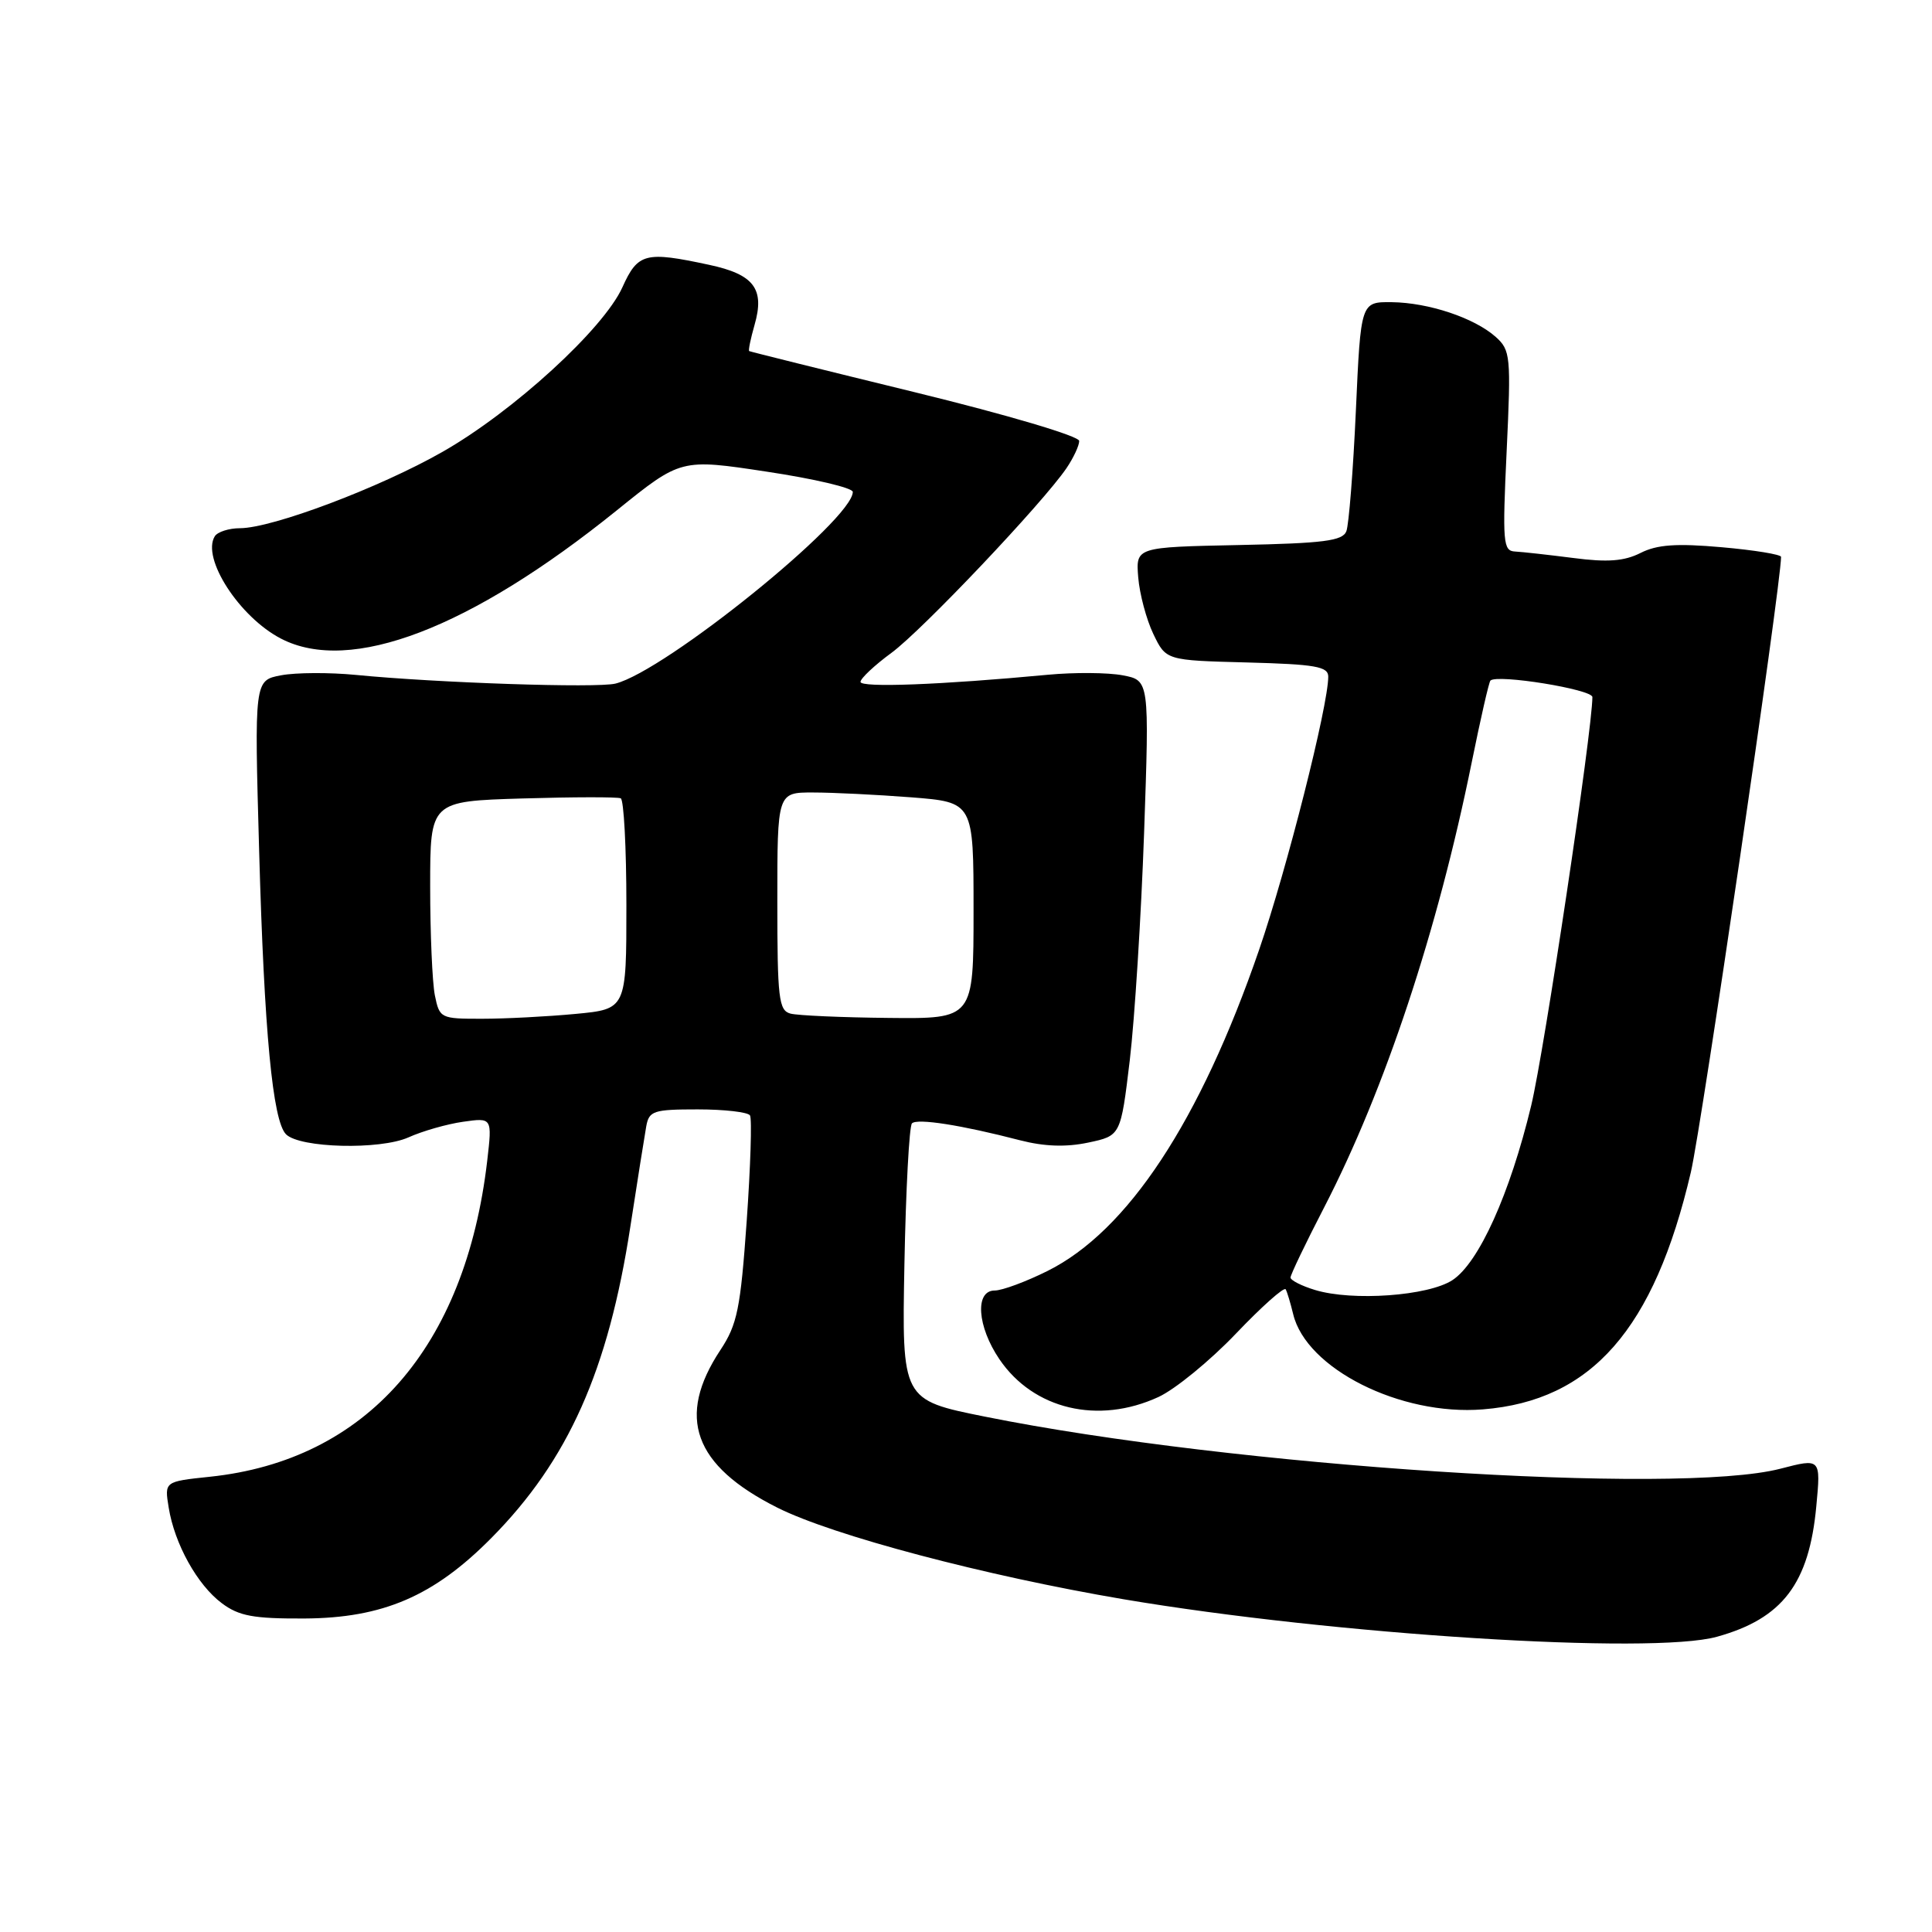 <?xml version="1.0" encoding="UTF-8" standalone="no"?>
<!DOCTYPE svg PUBLIC "-//W3C//DTD SVG 1.1//EN" "http://www.w3.org/Graphics/SVG/1.1/DTD/svg11.dtd" >
<svg xmlns="http://www.w3.org/2000/svg" xmlns:xlink="http://www.w3.org/1999/xlink" version="1.1" viewBox="0 0 256 256">
 <g >
 <path fill="currentColor"
d=" M 227.50 216.88 C 236.19 214.47 239.72 209.84 240.67 199.58 C 241.27 193.22 241.27 193.22 235.92 194.61 C 222.20 198.17 163.31 194.32 130.50 187.71 C 119.50 185.50 119.50 185.50 119.84 167.50 C 120.03 157.60 120.48 149.21 120.84 148.85 C 121.54 148.16 127.37 149.07 135.19 151.10 C 138.38 151.92 141.26 152.02 144.19 151.40 C 148.50 150.49 148.50 150.49 149.70 140.50 C 150.35 135.00 151.21 121.42 151.60 110.32 C 152.30 90.15 152.30 90.15 148.75 89.48 C 146.79 89.11 142.33 89.08 138.84 89.41 C 124.71 90.74 114.00 91.15 114.02 90.35 C 114.04 89.88 115.88 88.15 118.13 86.50 C 122.22 83.49 138.16 66.67 141.32 62.03 C 142.24 60.67 143.00 59.05 143.00 58.43 C 143.00 57.79 133.55 54.99 121.25 51.98 C 109.29 49.06 99.40 46.60 99.27 46.52 C 99.14 46.43 99.46 44.88 99.98 43.06 C 101.36 38.27 99.91 36.36 93.96 35.09 C 85.50 33.27 84.52 33.52 82.47 38.07 C 79.98 43.58 68.03 54.52 58.64 59.87 C 50.33 64.61 36.12 69.97 31.81 69.99 C 30.33 69.99 28.82 70.48 28.46 71.06 C 26.67 73.96 31.73 81.78 37.25 84.63 C 46.42 89.37 62.29 83.30 81.71 67.64 C 90.22 60.77 90.22 60.77 101.61 62.50 C 107.88 63.44 113.00 64.65 113.00 65.18 C 113.00 68.86 88.16 88.92 81.55 90.58 C 79.09 91.19 57.97 90.49 47.16 89.43 C 43.67 89.09 39.21 89.11 37.25 89.48 C 33.70 90.15 33.70 90.15 34.34 112.82 C 35.01 136.74 36.13 148.53 37.90 150.30 C 39.73 152.13 50.35 152.39 54.12 150.71 C 55.98 149.87 59.24 148.94 61.36 148.64 C 65.22 148.09 65.22 148.09 64.56 153.80 C 61.67 178.56 48.55 193.51 27.79 195.68 C 21.79 196.31 21.79 196.31 22.35 199.75 C 23.13 204.59 26.15 210.02 29.40 212.44 C 31.67 214.14 33.60 214.49 40.33 214.46 C 50.75 214.40 57.48 211.50 65.11 203.79 C 75.30 193.49 80.60 181.60 83.53 162.50 C 84.46 156.45 85.41 150.49 85.63 149.25 C 86.00 147.19 86.59 147.00 92.46 147.00 C 95.99 147.00 99.11 147.36 99.38 147.80 C 99.65 148.25 99.45 154.56 98.94 161.82 C 98.12 173.41 97.69 175.51 95.46 178.88 C 89.58 187.76 91.90 194.19 103.00 199.77 C 110.37 203.47 130.53 208.80 148.88 211.91 C 176.69 216.61 218.84 219.28 227.50 216.88 Z  M 153.50 185.11 C 155.70 184.10 160.31 180.33 163.75 176.73 C 167.18 173.13 170.16 170.48 170.36 170.84 C 170.56 171.20 171.00 172.68 171.35 174.12 C 173.07 181.35 185.56 187.63 196.49 186.75 C 210.89 185.60 219.19 176.12 224.05 155.31 C 225.48 149.17 236.00 77.41 236.00 73.79 C 236.00 73.47 232.46 72.89 228.13 72.51 C 222.13 71.98 219.57 72.16 217.38 73.27 C 215.22 74.36 213.01 74.53 208.50 73.94 C 205.20 73.52 201.72 73.13 200.76 73.08 C 199.16 73.01 199.07 71.90 199.64 59.75 C 200.23 47.21 200.15 46.40 198.20 44.65 C 195.36 42.12 189.31 40.10 184.41 40.04 C 180.31 40.00 180.31 40.00 179.66 54.42 C 179.30 62.35 178.73 69.54 178.40 70.39 C 177.91 71.67 175.41 71.99 164.16 72.22 C 150.50 72.50 150.50 72.50 150.82 76.50 C 151.00 78.70 151.90 82.08 152.82 84.00 C 154.50 87.50 154.50 87.50 165.25 87.78 C 174.31 88.02 176.00 88.32 176.00 89.66 C 176.00 93.51 170.51 115.19 166.84 125.85 C 159.02 148.56 149.43 163.12 138.80 168.41 C 135.95 169.83 132.80 171.00 131.80 171.00 C 129.15 171.00 129.48 175.77 132.43 180.11 C 136.94 186.75 145.52 188.79 153.50 185.11 Z  M 57.62 131.88 C 57.28 130.16 57.00 123.67 57.00 117.46 C 57.00 106.17 57.00 106.17 69.25 105.80 C 75.99 105.60 81.84 105.59 82.25 105.78 C 82.66 105.96 83.00 112.33 83.00 119.91 C 83.00 133.71 83.00 133.71 76.25 134.35 C 72.54 134.70 66.97 134.99 63.88 134.99 C 58.37 135.00 58.24 134.93 57.62 131.88 Z  M 104.75 134.31 C 103.19 133.90 103.00 132.33 103.00 119.43 C 103.00 105.00 103.00 105.00 107.75 105.01 C 110.36 105.01 116.21 105.30 120.75 105.65 C 129.00 106.30 129.00 106.30 129.00 120.65 C 129.00 135.00 129.00 135.00 117.75 134.88 C 111.56 134.82 105.71 134.56 104.75 134.31 Z  M 174.25 170.93 C 172.46 170.39 171.00 169.64 171.00 169.28 C 171.00 168.91 173.01 164.72 175.46 159.98 C 183.51 144.39 190.50 123.30 195.01 101.02 C 196.18 95.25 197.29 90.37 197.49 90.18 C 198.37 89.30 211.00 91.34 211.00 92.37 C 210.98 96.85 204.63 139.26 202.89 146.50 C 200.07 158.21 195.95 167.33 192.46 169.62 C 189.26 171.72 179.21 172.44 174.25 170.93 Z "/>
</g>
</svg>